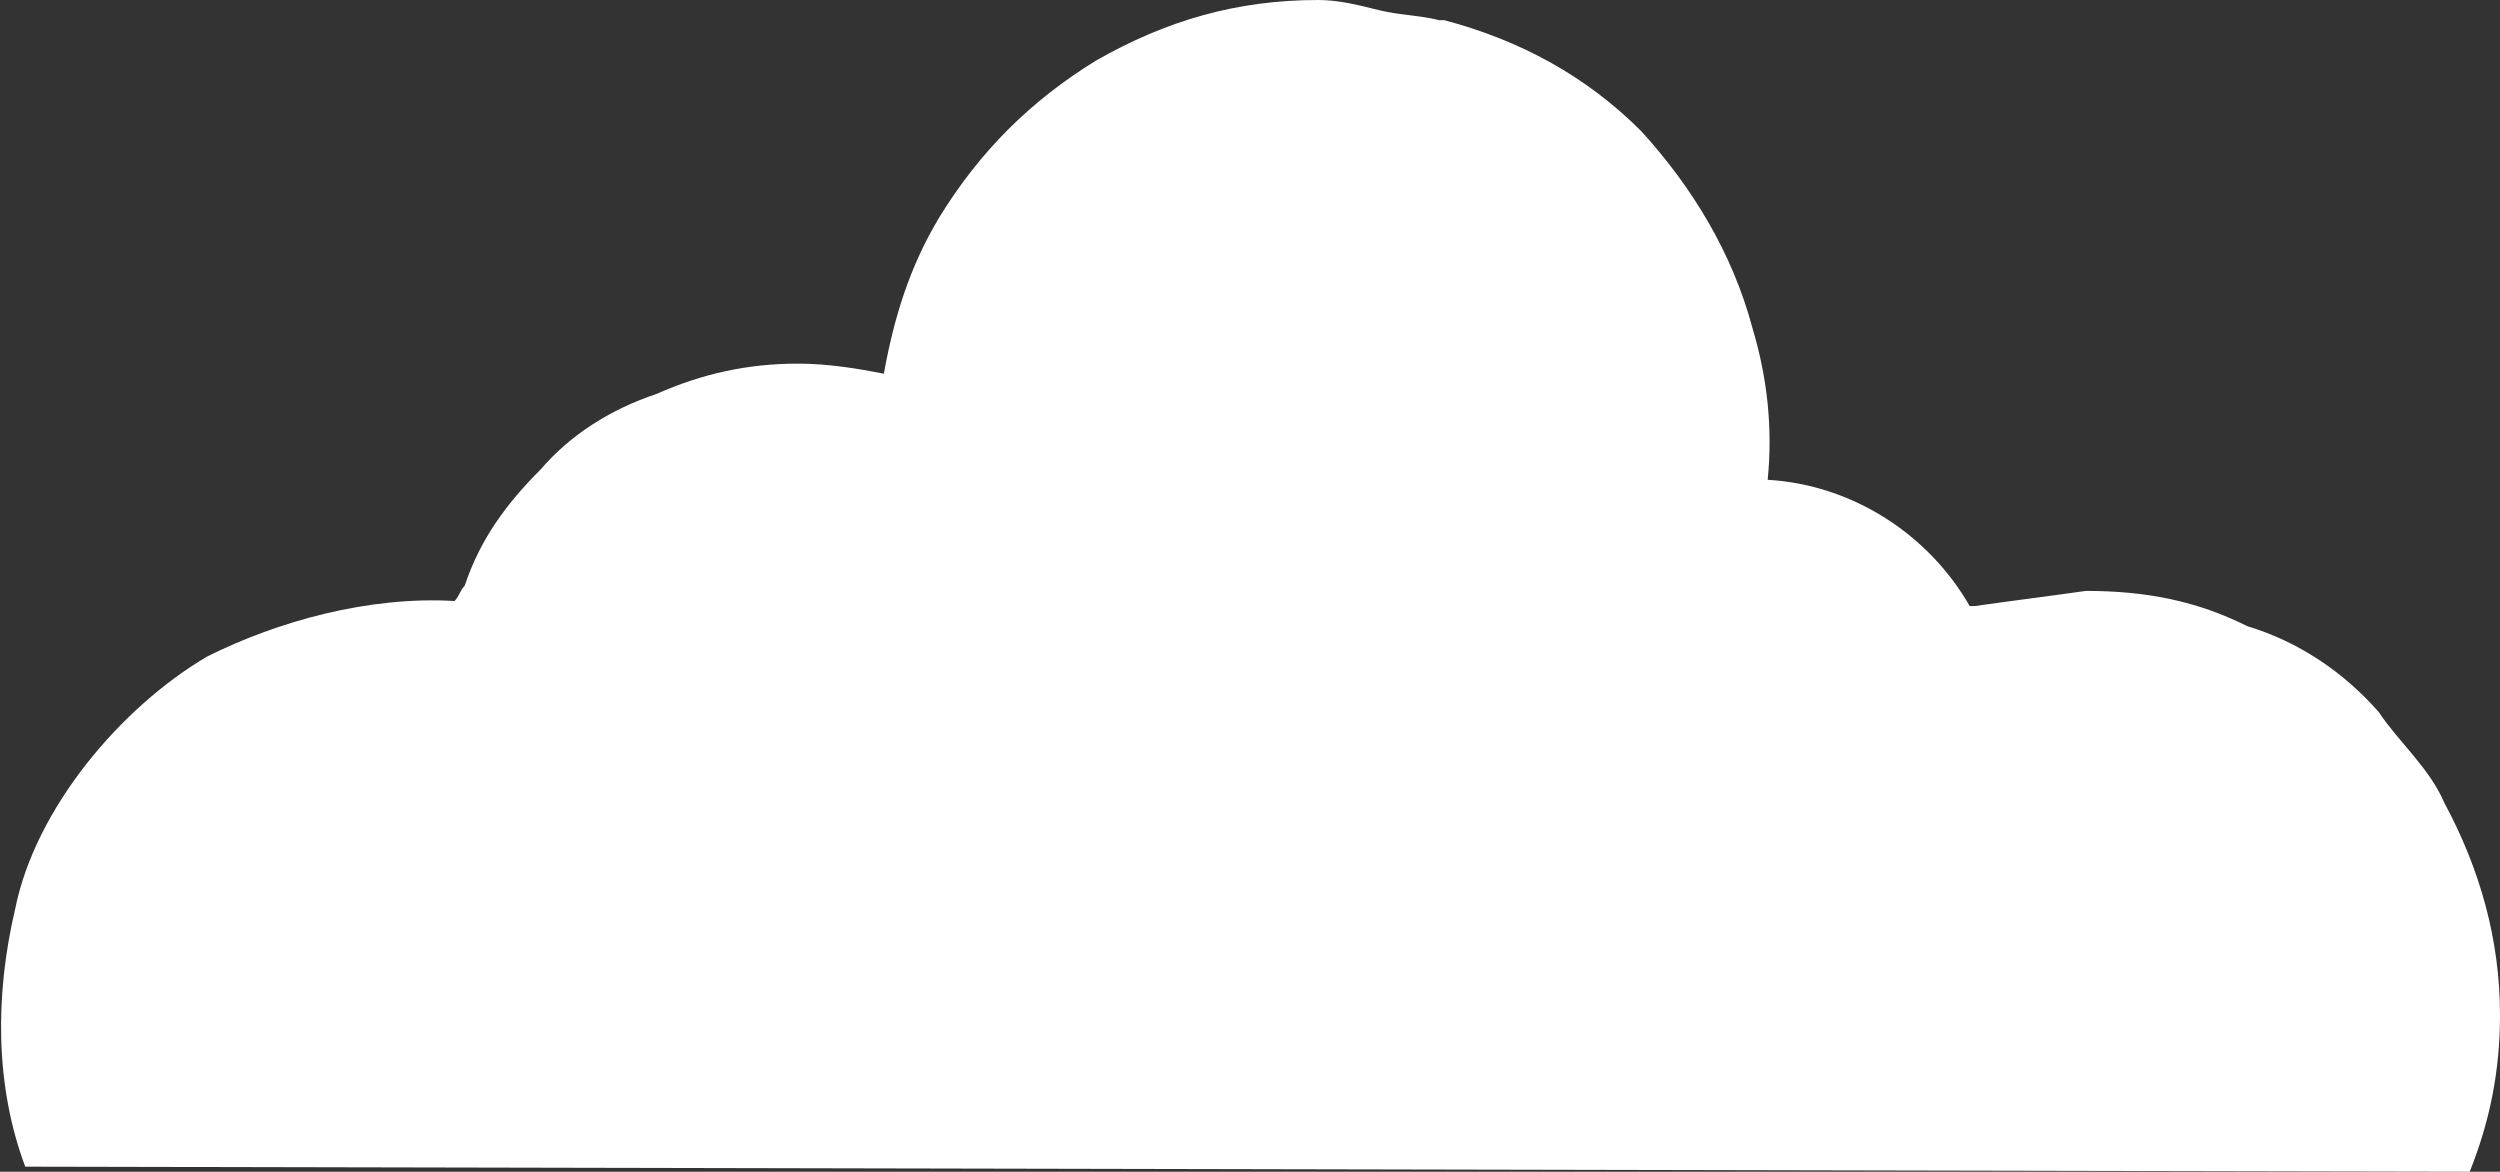 <?xml version="1.0" encoding="utf-8"?>
<!-- Generator: Adobe Illustrator 19.2.1, SVG Export Plug-In . SVG Version: 6.00 Build 0)  -->
<svg version="1.1" id="DESIGNED_BY_FREEPIK" xmlns="http://www.w3.org/2000/svg" xmlns:xlink="http://www.w3.org/1999/xlink"
	 x="0px" y="0px" viewBox="0 0 49.5 23.2" style="enable-background:new 0 0 49.5 23.2;" xml:space="preserve">
<rect x="0" y="0" width="49.5" height="23.2" fill="#333333" stroke="none"/>
<style type="text/css">
	.st0{fill:#FFFFFF;}
</style>
<path class="st0" d="M48.9,23.2c0.4-1,0.6-2,0.6-3.1c0-1.5-0.4-2.9-1.1-4.2c-0.3-0.7-0.9-1.2-1.3-1.8c-0.7-0.8-1.6-1.4-2.6-1.7
	c-1-0.5-2-0.7-3.2-0.7c-0.7,0.1-1.5,0.2-2.2,0.3H39c-0.8-1.4-2.3-2.4-4-2.5c0.1-1,0-2-0.3-3c-0.4-1.5-1.2-2.8-2.2-3.9
	c-1.1-1.1-2.4-1.8-3.9-2.2h-0.1c-0.4-0.1-0.8-0.1-1.2-0.2C26.9,0.1,26.5,0,26.1,0c-1.6,0-3,0.4-4.4,1.2C20.4,2,19.4,3,18.6,4.3
	c-0.6,1-0.9,2-1.1,3.1c-0.5-0.1-1.1-0.2-1.7-0.2c-1,0-1.9,0.2-2.8,0.6c-0.9,0.3-1.7,0.8-2.3,1.5C10,10,9.5,10.7,9.2,11.6
	c-0.1,0.1-0.1,0.2-0.2,0.3c-1.7-0.1-3.5,0.4-4.9,1.1c-1.7,1-3.4,3-3.8,5c-0.4,1.7-0.4,3.5,0.2,5.1L48.9,23.2L48.9,23.2z"/>
</svg>
